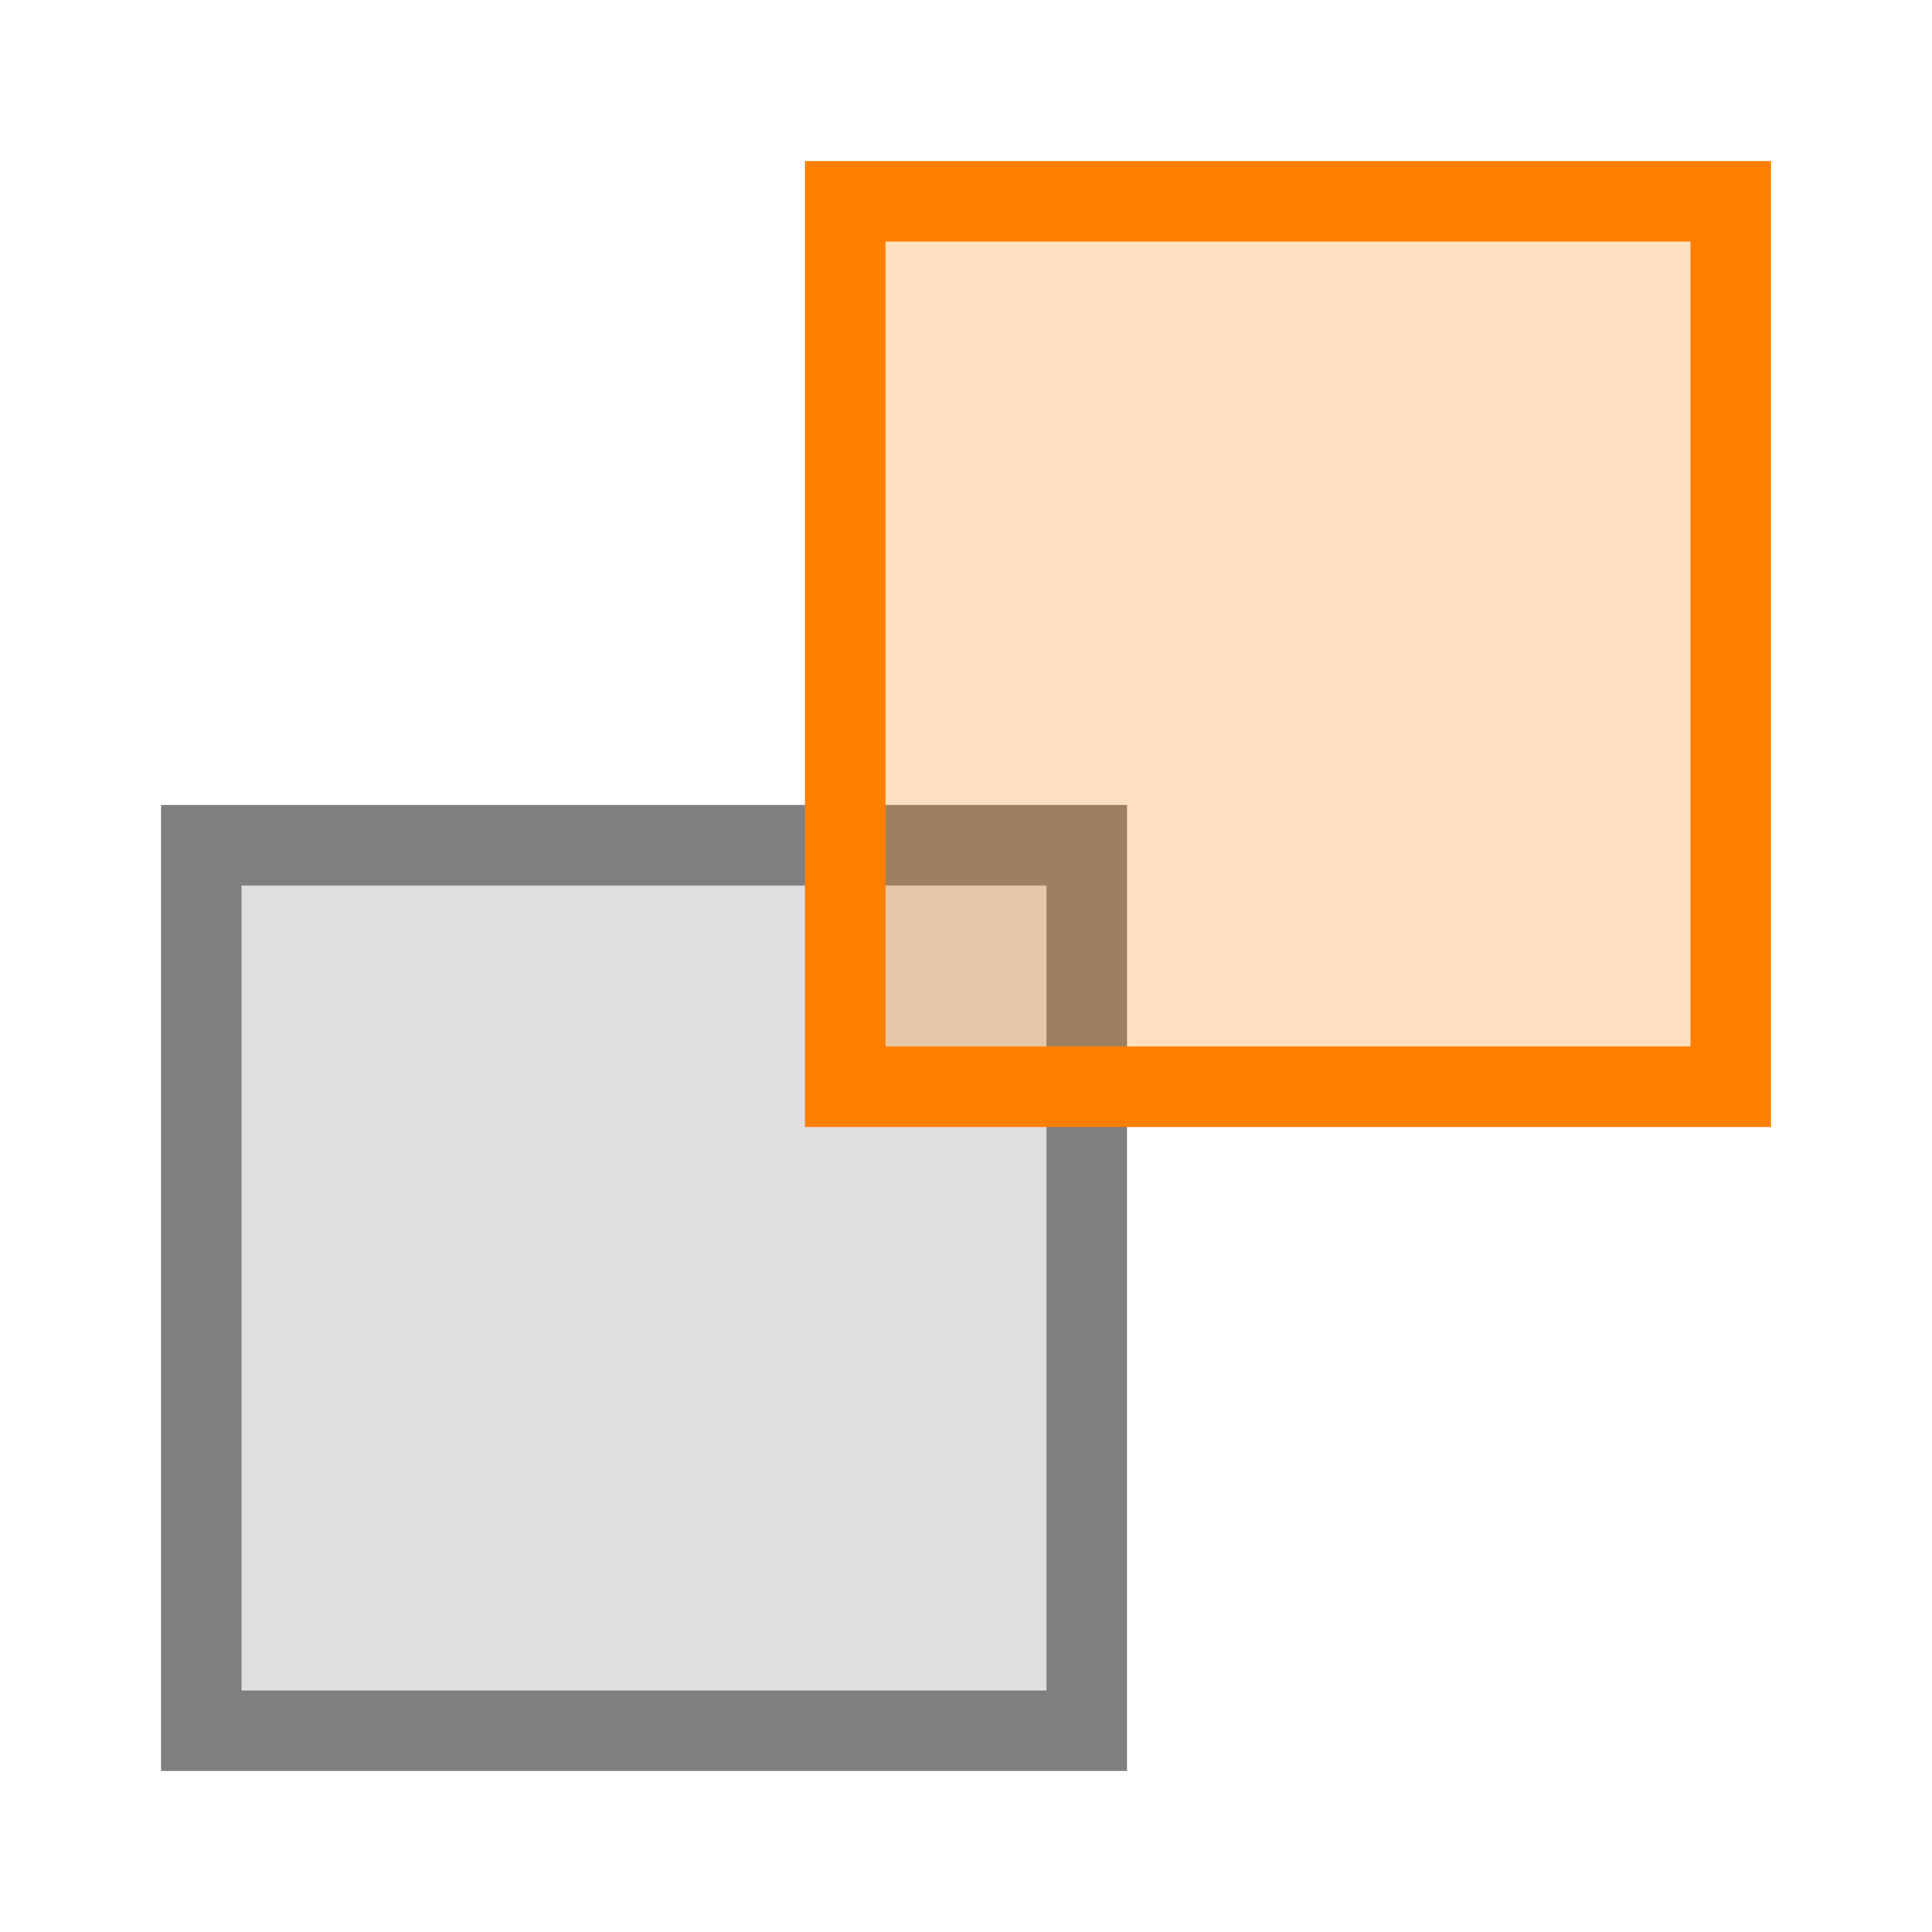 <svg xmlns="http://www.w3.org/2000/svg" xmlns:svg="http://www.w3.org/2000/svg" id="svg2" width="24" height="24" version="1.1" viewBox="0 0 24 24"><g id="layer1" transform="translate(0,-1028.362)"><rect style="fill:#7f7f7f;fill-opacity:.247;stroke:#7f7f7f;stroke-width:1;stroke-miterlimit:4;stroke-dasharray:none;stroke-dashoffset:10;stroke-opacity:1" id="rect826" width="11" height="11" x="2.5" y="1038.862"/><rect style="fill:#ff7f01;fill-opacity:.247;stroke:#ff7f01;stroke-width:1;stroke-miterlimit:4;stroke-dasharray:none;stroke-dashoffset:10;stroke-opacity:1" id="rect826-3" width="11" height="11" x="10.5" y="1030.862"/></g></svg>